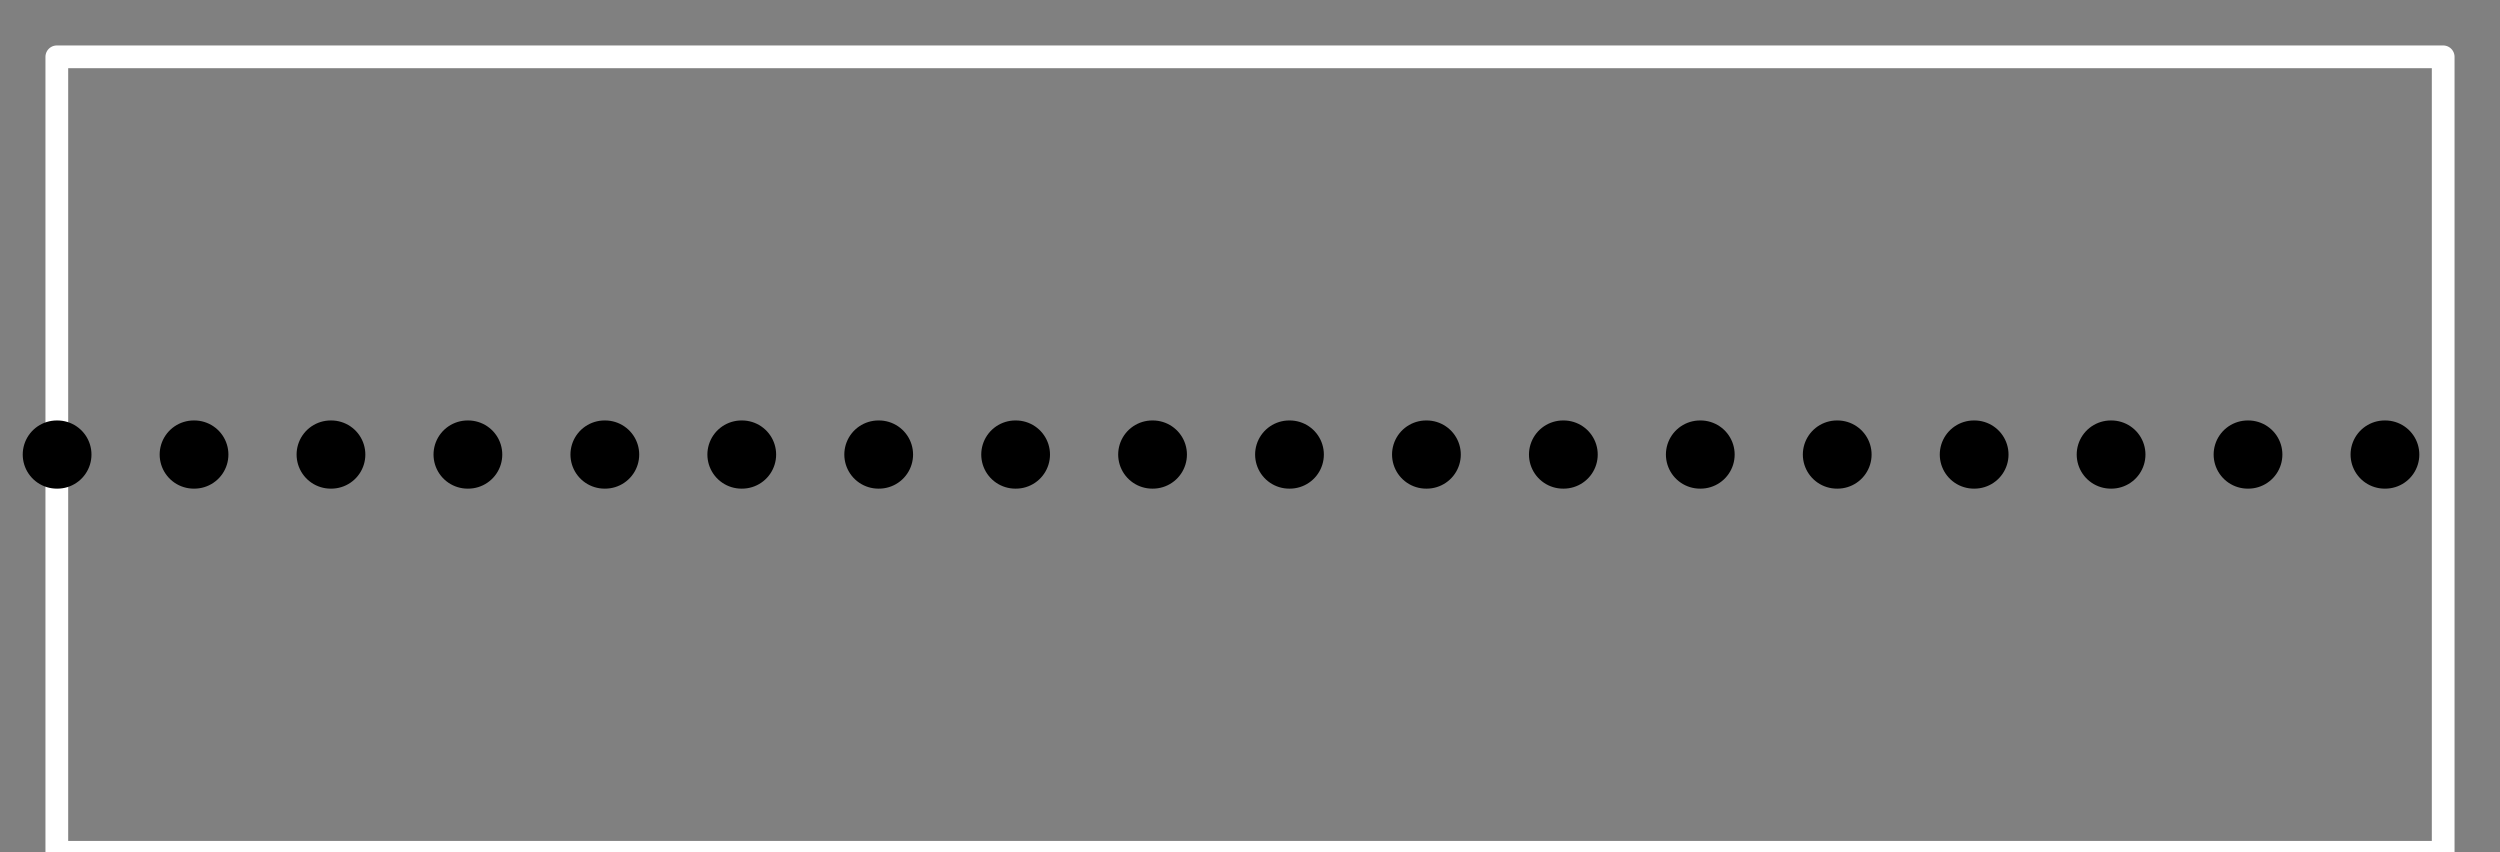<?xml version="1.0" encoding="utf-8"?>
<svg height="15" style="background-color:white" viewBox="0 0 44 15" width="44" xmlns="http://www.w3.org/2000/svg" xmlns:xlink="http://www.w3.org/1999/xlink">
 <rect x="0" y="0" width="44" height="15" fill="#808080" stroke="none"/>
 <path d="M 0 14 L 0 0 L 42 0 L 42 14 Z M 0 14 " fill="none" stroke="rgb(100%, 100%, 100%)" stroke-linecap="butt" stroke-linejoin="round" stroke-miterlimit="10" stroke-opacity="1" stroke-width="0.4" transform="matrix(1, 0, 0, -1, 1, 15)"/>
 <path d="M 0 7 L 42 7 " fill="none" stroke="rgb(0%, 0%, 0%)" stroke-dasharray="0.01 2.4" stroke-linecap="round" stroke-linejoin="round" stroke-miterlimit="10" stroke-opacity="1" stroke-width="1.2" transform="matrix(1, 0, 0, -1, 1, 15)"/>
</svg>